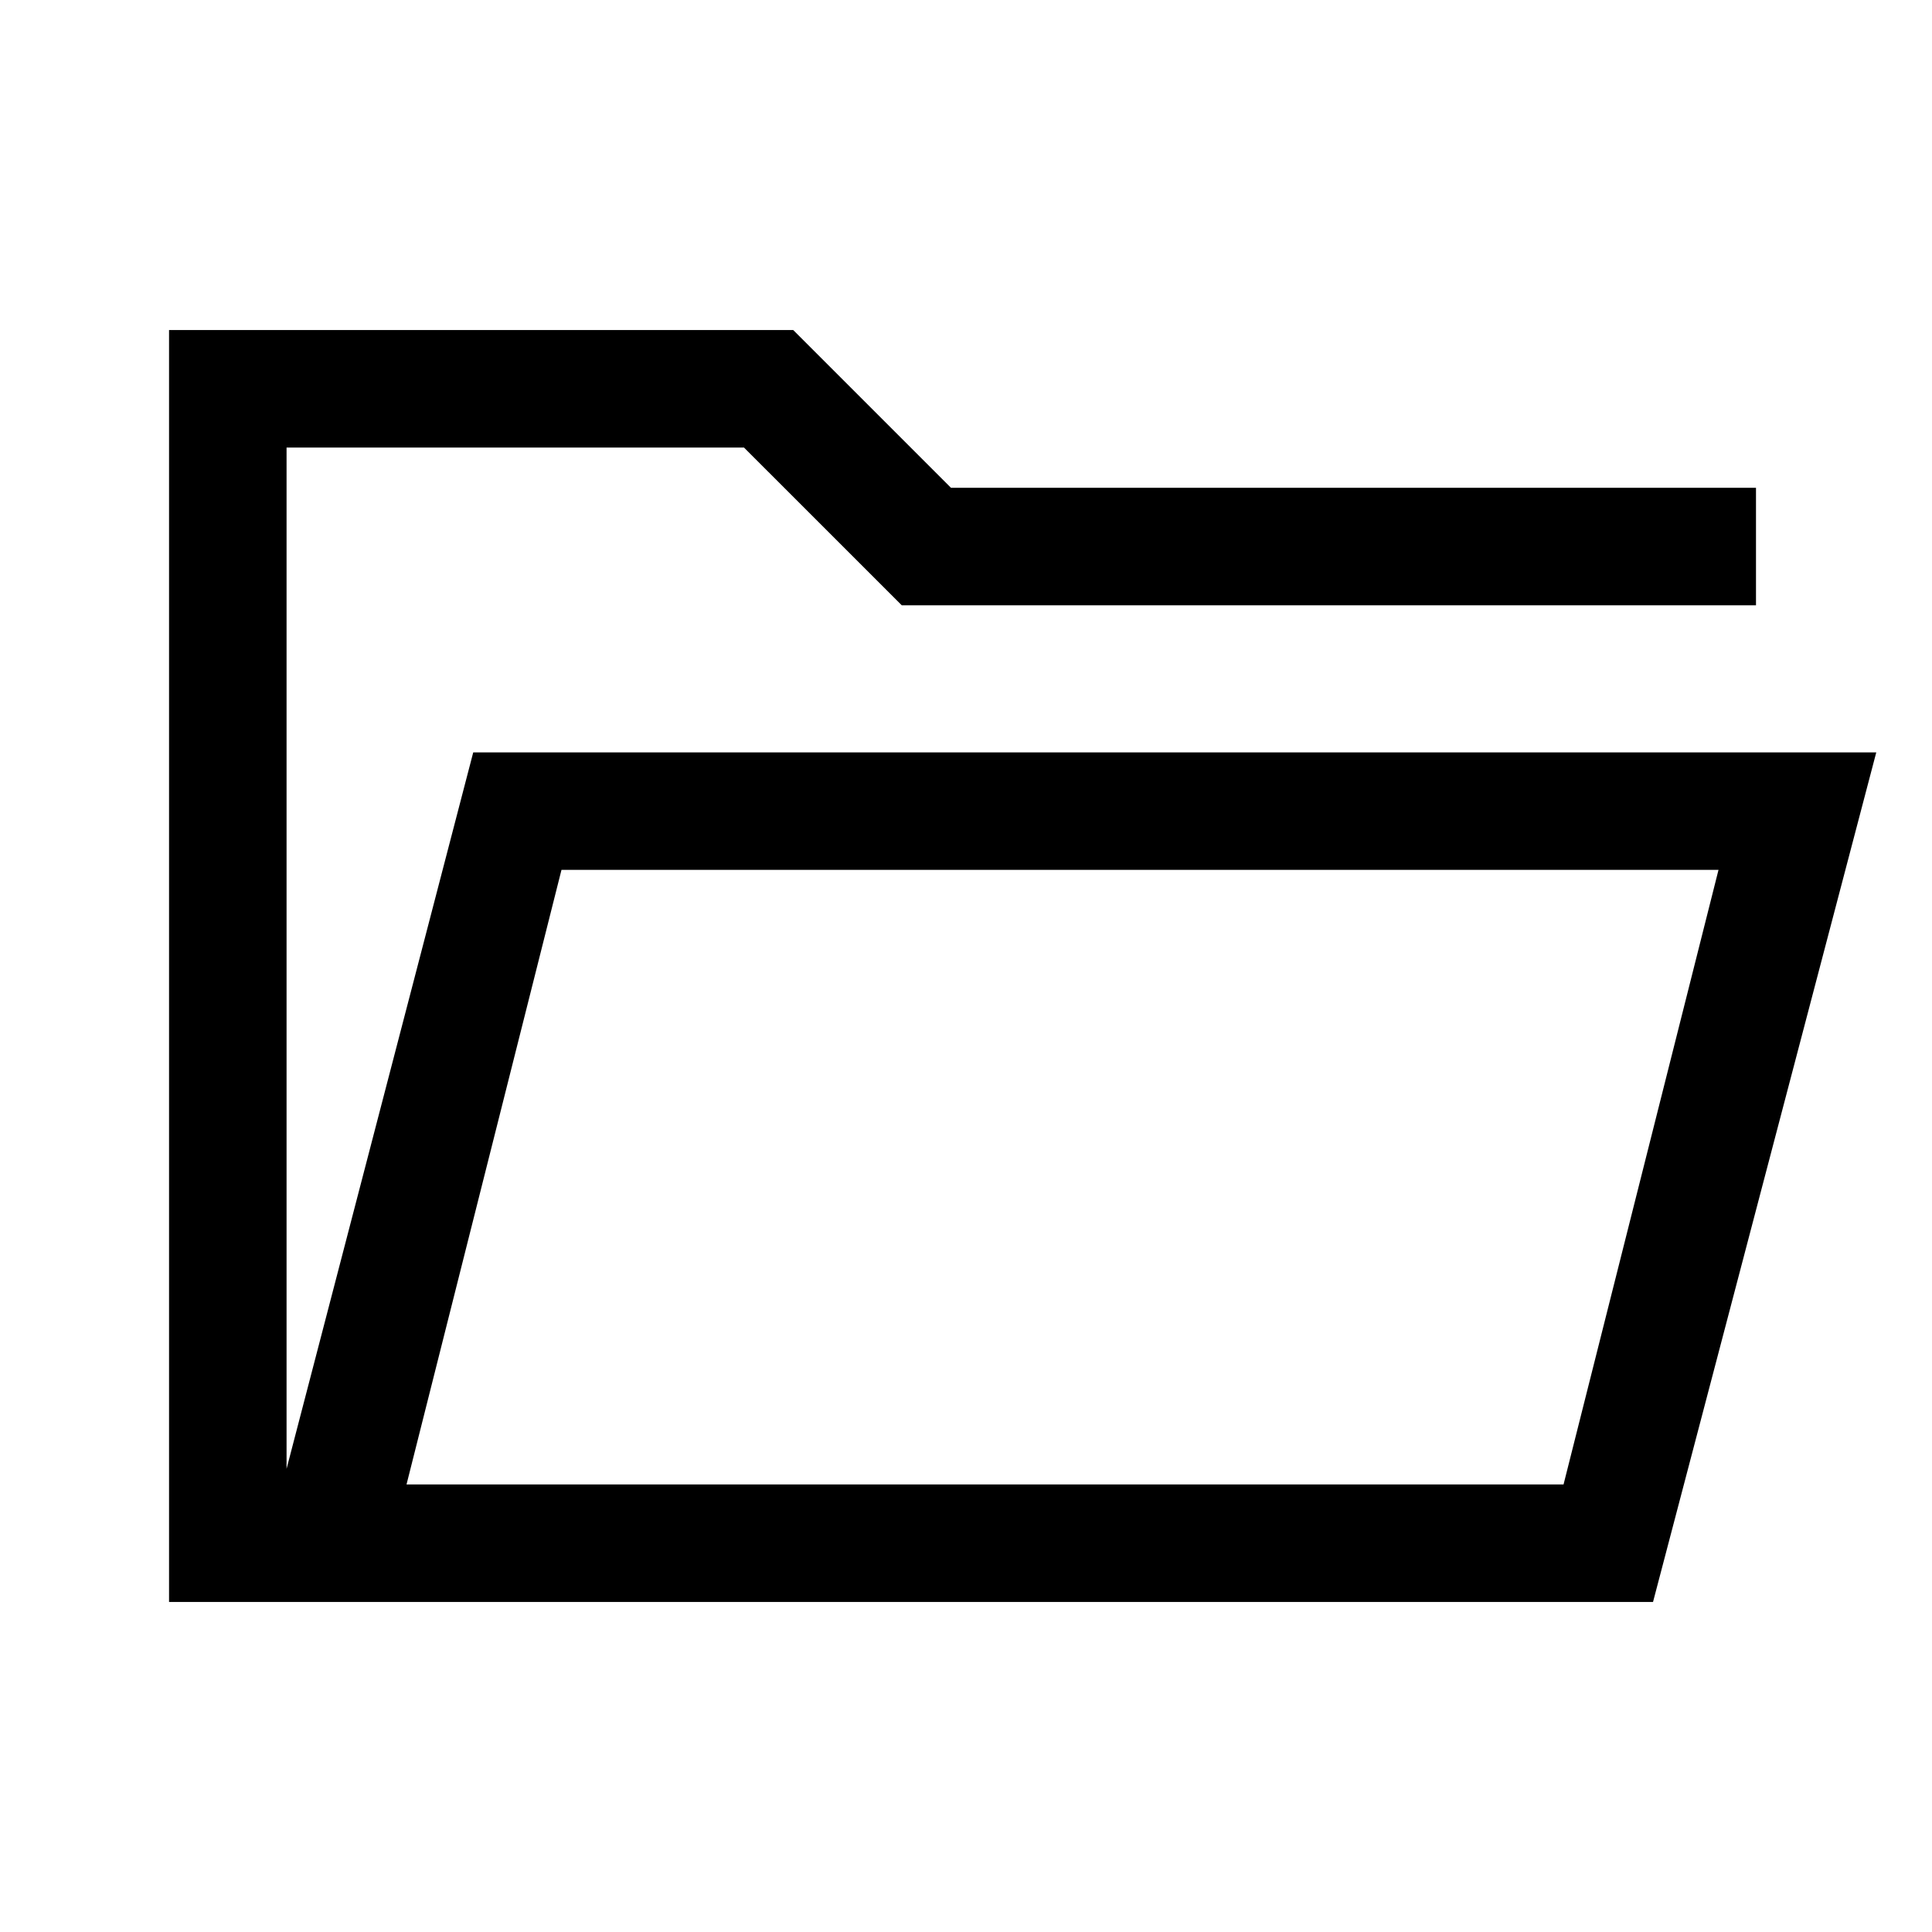 <svg xmlns="http://www.w3.org/2000/svg" height="48" viewBox="0 -960 960 960" width="48"><path d="M84-164v-632h310.15l78.39 78.39h400v58.38H448.08l-78.39-78.38h-227.3v507.46l92.76-356h697.16L821.38-164H84Zm118-58.39h574.92l77-305.38H279l-77 305.38Zm0 0 77-305.38-77 305.38Zm-59.61-436.84v-78.38 78.38Z"/></svg>